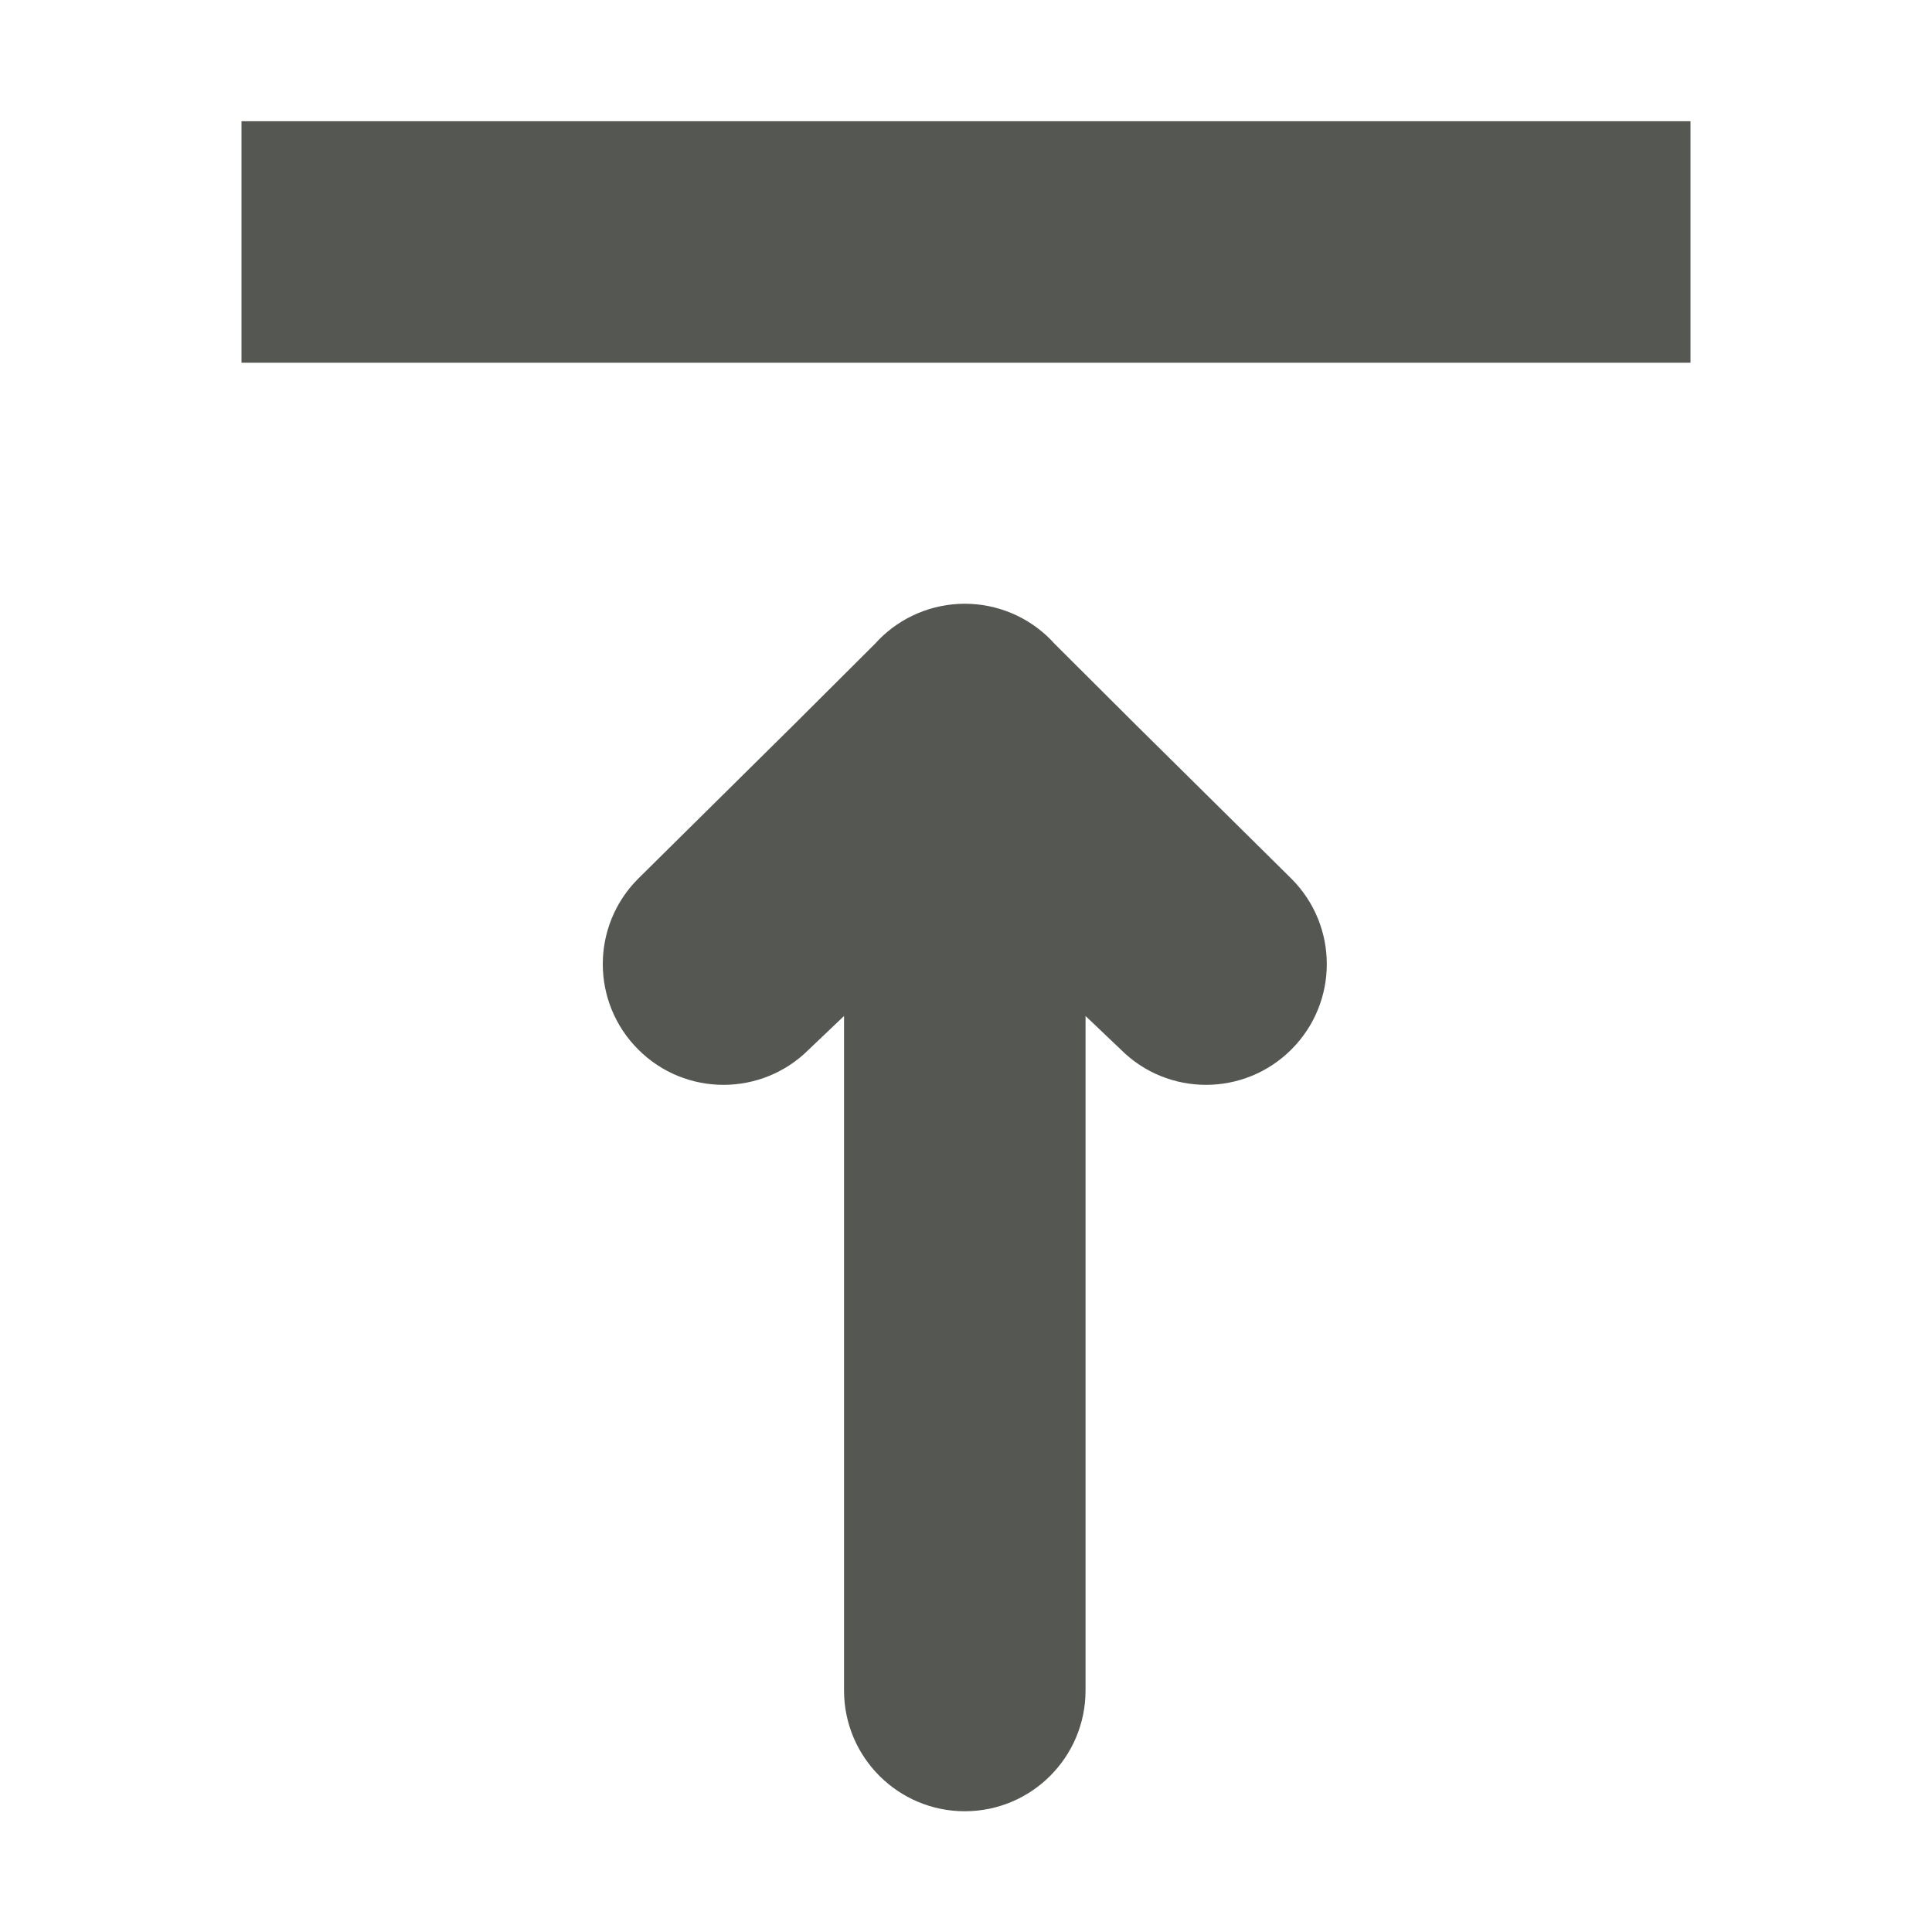 <svg viewBox="0 0 16 16" xmlns="http://www.w3.org/2000/svg"><g fill="#555753"><path d="m2 1.004v2h12v-2z"/><path d="m10.988 7.984c0 .256-.098.512-.293.707-.391.391-1.024.391-1.414 0l-.291-.277v.586 5c0 .552-.448 1-1 1-.552 0-1-.448-1-1v-5-.586l-.291.277c-.391.391-1.024.391-1.414 0-.195-.195-.293-.451-.293-.707s.098-.512.293-.707l1.291-1.277.674-.672.023-.025c.188-.194.447-.303.717-.303.27 0.0.529.109.717.303l.023.025.674.672 1.291 1.277c.195.195.293.451.293.707z"/></g></svg>
